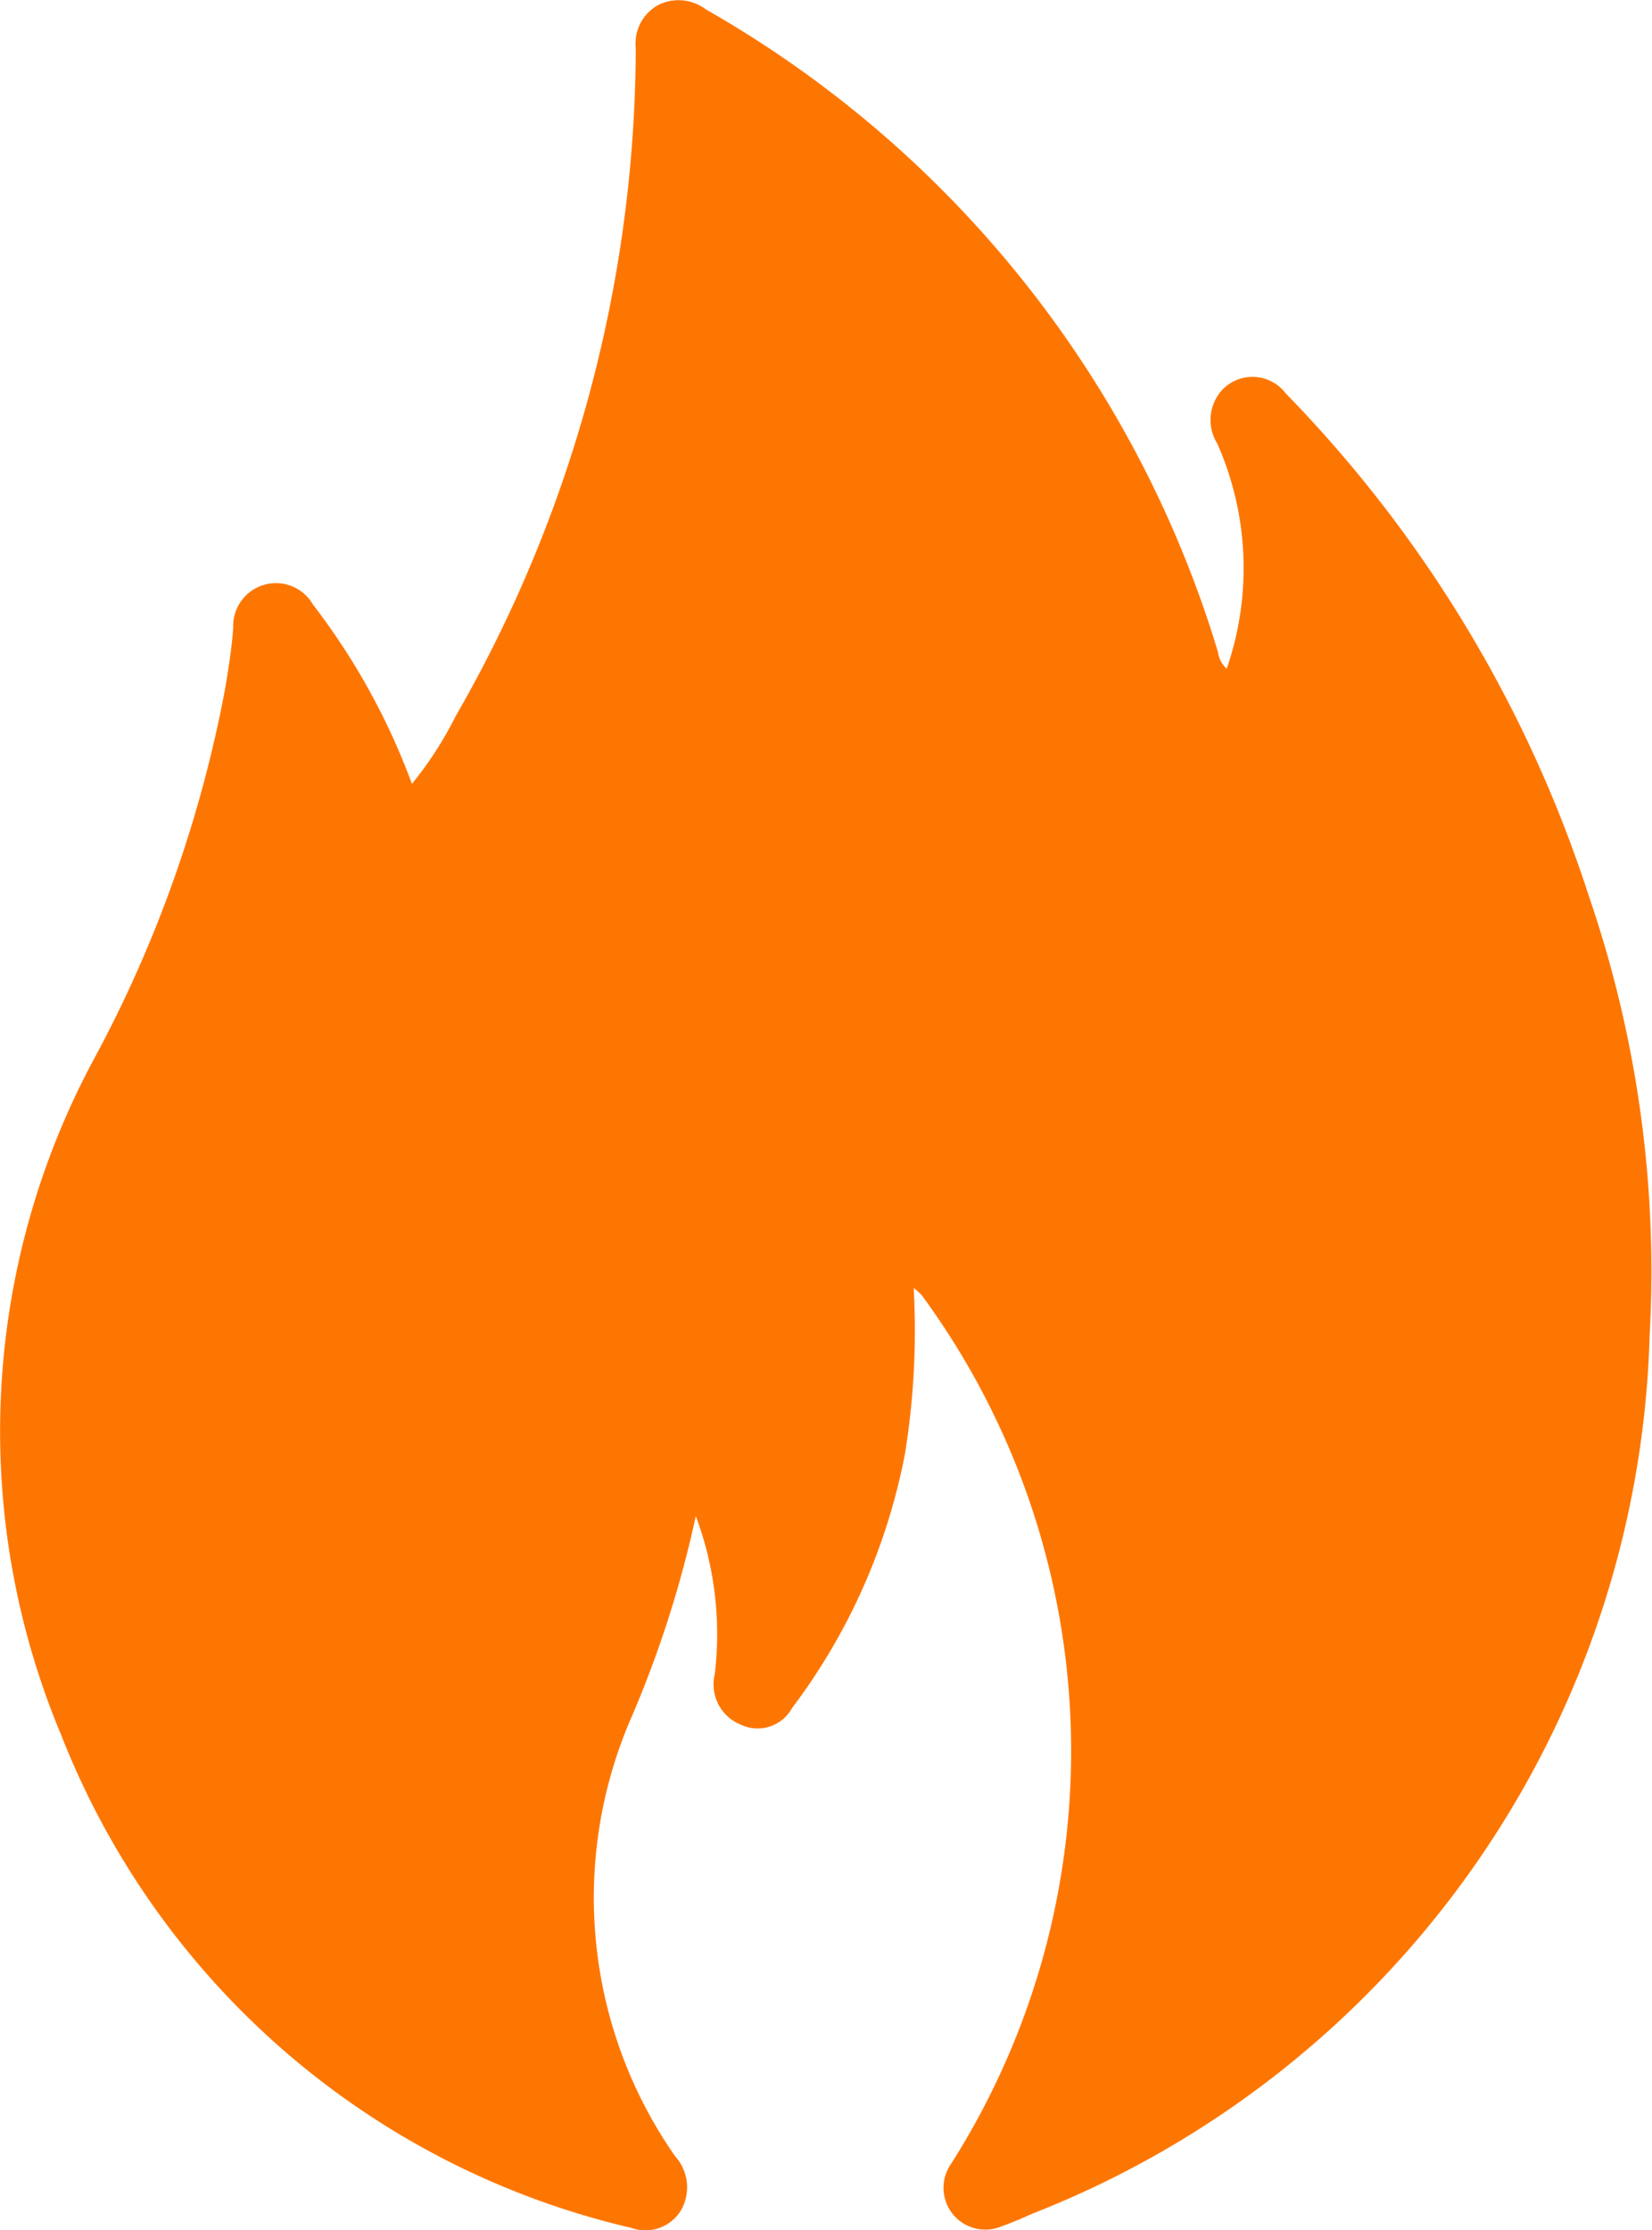 <svg xmlns="http://www.w3.org/2000/svg" width="11.859" height="16" viewBox="0 0 11.859 16">
  <g id="Group_3955" data-name="Group 3955" transform="translate(-1301.367 -2735.498)">
    <path id="Path_628" data-name="Path 628" d="M1306.362,2746.376a7.92,7.92,0,0,1-.455,1.427,3.24,3.24,0,0,0,.307,3.167.331.331,0,0,1,.039.391.3.3,0,0,1-.358.121,5.808,5.808,0,0,1-4.089-3.536,5.632,5.632,0,0,1,.224-4.828,9.122,9.122,0,0,0,.957-2.7c.022-.14.046-.28.054-.421a.307.307,0,0,1,.573-.161,4.871,4.871,0,0,1,.71,1.286,2.6,2.6,0,0,0,.313-.484,9.656,9.656,0,0,0,1.294-4.794.315.315,0,0,1,.159-.309.325.325,0,0,1,.345.031,7.945,7.945,0,0,1,3.676,4.613.188.188,0,0,0,.062.117,2.206,2.206,0,0,0-.068-1.616.319.319,0,0,1,.04-.389.3.3,0,0,1,.453.031,9.222,9.222,0,0,1,2.175,3.606,8.287,8.287,0,0,1,.436,3.151,6.975,6.975,0,0,1-4.426,6.3c-.073.032-.146.065-.222.091a.3.3,0,0,1-.365-.449,5.522,5.522,0,0,0-.213-6.231.55.55,0,0,0-.057-.051,5.544,5.544,0,0,1-.063,1.192,4.4,4.4,0,0,1-.81,1.822.282.282,0,0,1-.369.119.311.311,0,0,1-.186-.362A2.416,2.416,0,0,0,1306.362,2746.376Z" transform="translate(0)" fill="#fe7602"/>
  </g>
</svg>
